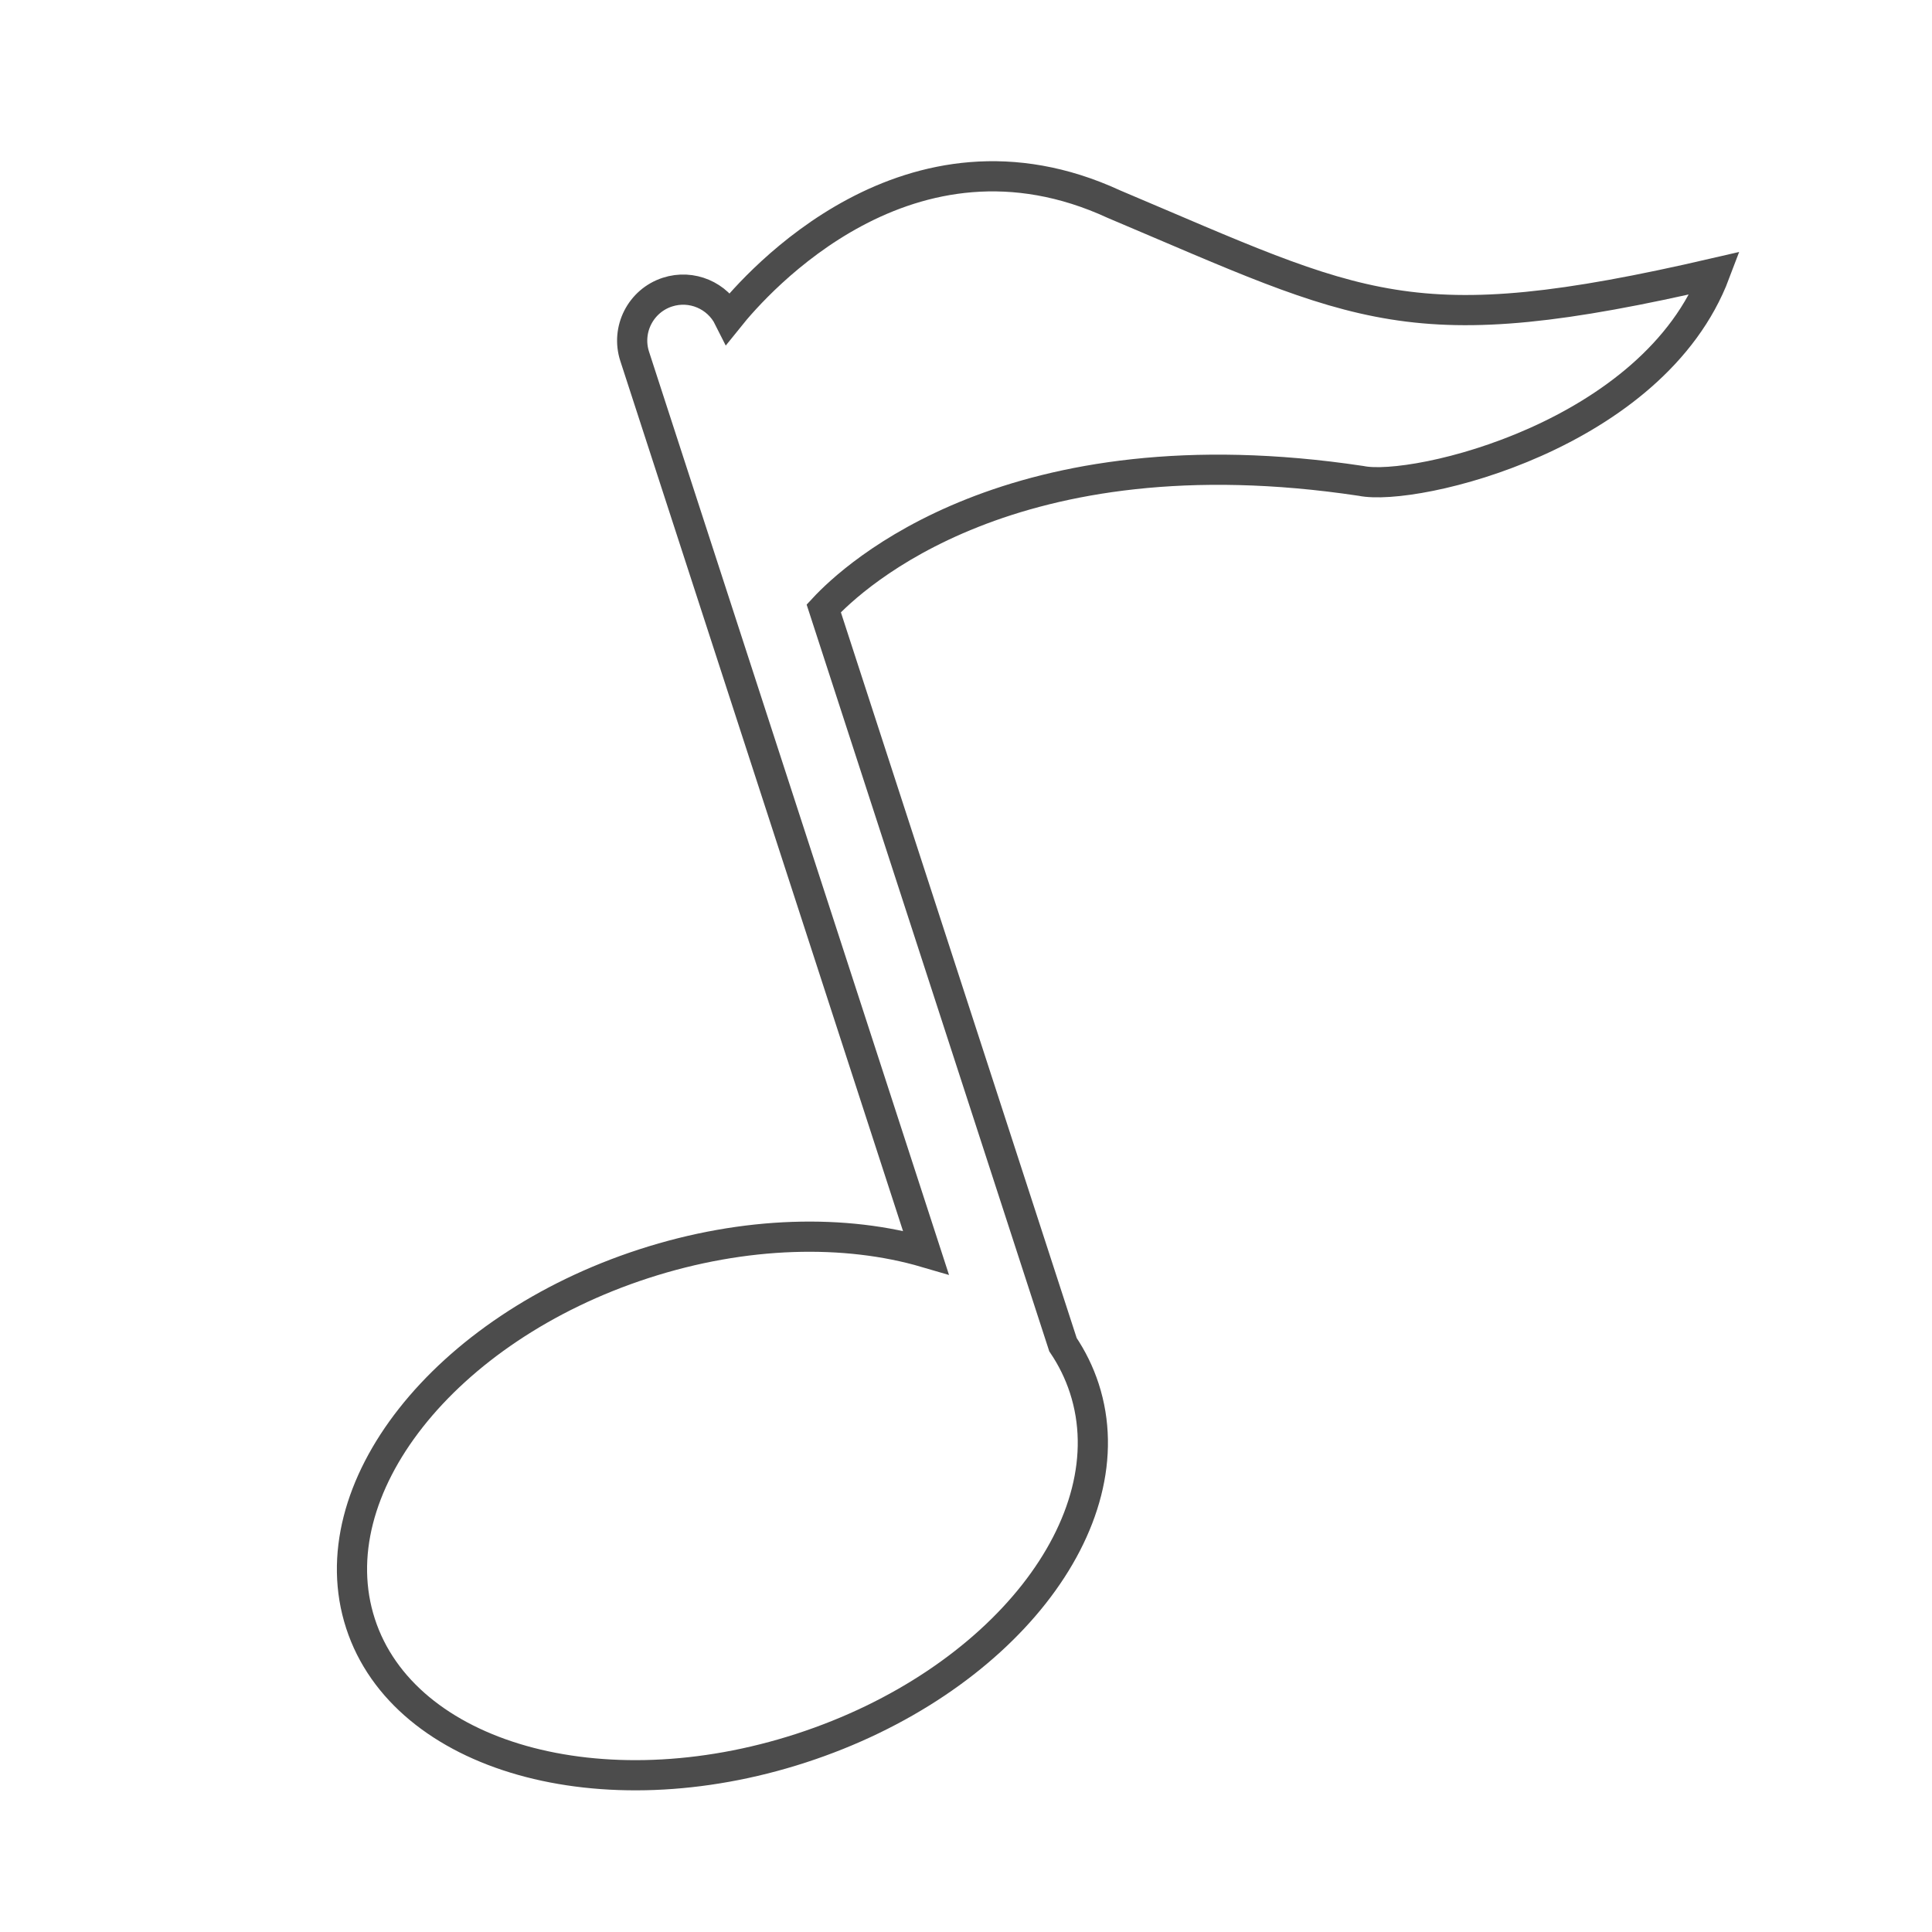 <?xml version="1.0" encoding="UTF-8" standalone="no"?>
<svg width="256px" height="256px" viewBox="0 0 256 256" version="1.1" xmlns="http://www.w3.org/2000/svg" xmlns:xlink="http://www.w3.org/1999/xlink" xmlns:sketch="http://www.bohemiancoding.com/sketch/ns">
    <!-- Generator: Sketch 3.2.2 (9983) - http://www.bohemiancoding.com/sketch -->
    <title>23-01-2015 - note</title>
    <desc>Created with Sketch.</desc>
    <defs></defs>
    <g id="January" stroke="none" stroke-width="1" fill="none" fill-rule="evenodd" sketch:type="MSPage">
        <g id="23-01-2015---note" sketch:type="MSArtboardGroup" stroke="#4C4C4C" stroke-width="4">
            <g id="note" sketch:type="MSLayerGroup" transform="translate(-2, -6)">
                <path d="M124.868,39.776 C124.378,36.527 121.575,34.038 118.191,34.038 C114.469,34.038 111.438,37.062 111.438,40.792 L111.438,165.641 C102.286,159.392 89.531,155.514 75.422,155.514 C47.575,155.514 25,170.621 25,189.257 C25,207.893 47.575,223 75.422,223 C103.27,223 125.845,207.893 125.845,189.257 C125.845,187.075 125.535,184.942 124.944,182.875 L124.944,182.875 L124.944,80.294 C129.988,77.481 156.015,65.31 197.876,86.228 C204.179,89.827 236.594,92.526 251,74.53 C209.582,70.931 205.08,64.632 178.068,41.237 C156.141,20.948 129.821,36.525 124.868,39.776 Z" id="Oval-152" sketch:type="MSShapeGroup" transform="translate(138, 127) rotate(-18) translate(-138, -127) "></path>
            </g>
        </g>
    </g>
</svg>